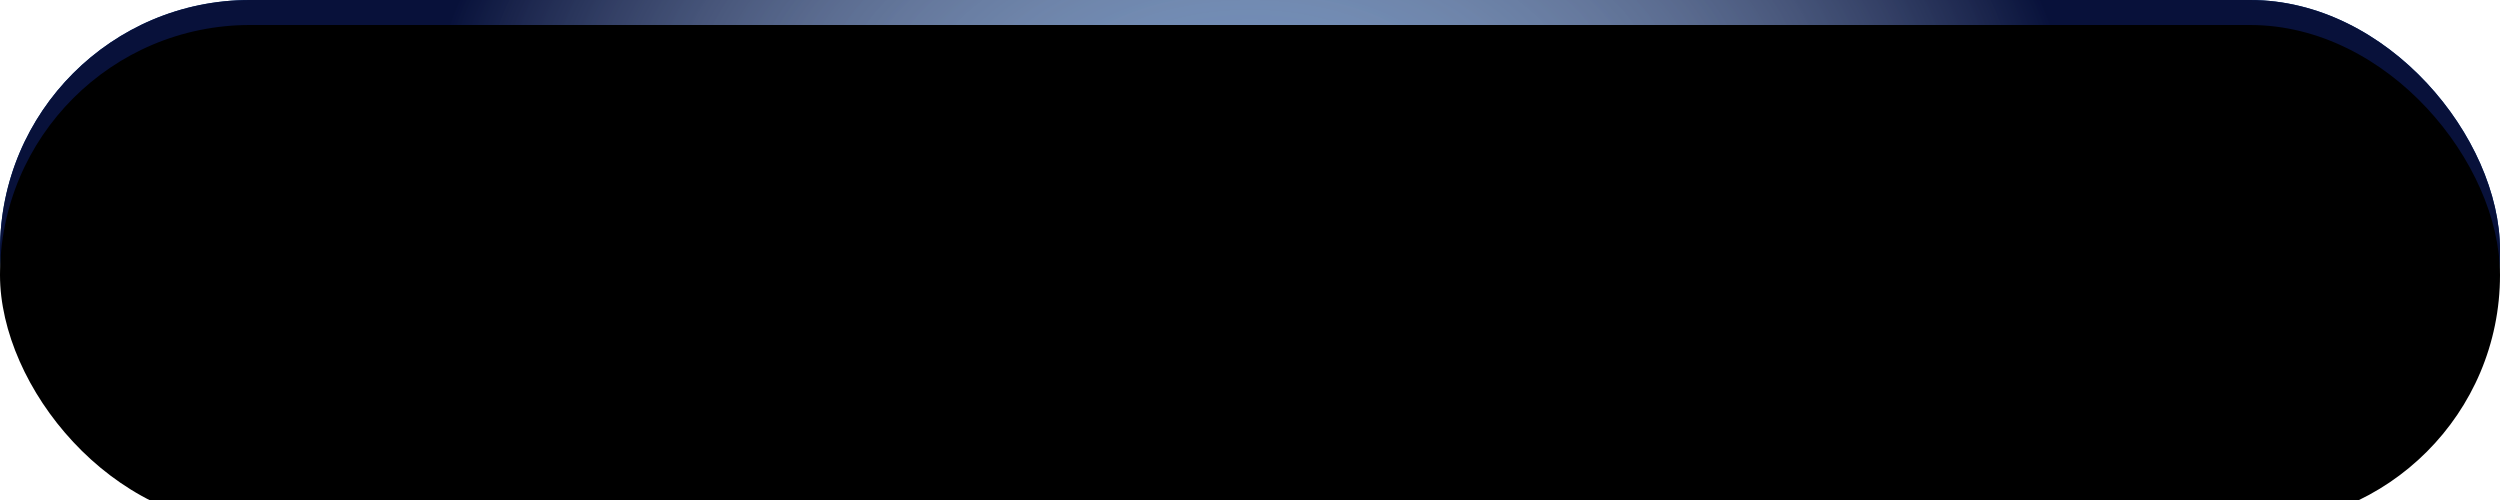 <?xml version="1.0" encoding="UTF-8"?>
<svg width="200px" height="40px" viewBox="0 0 200 40" version="1.1" xmlns="http://www.w3.org/2000/svg" xmlns:xlink="http://www.w3.org/1999/xlink">
    <!-- Generator: Sketch 52.5 (67469) - http://www.bohemiancoding.com/sketch -->
    <title>Rectangle Copy 2</title>
    <desc>Created with Sketch.</desc>
    <defs>
        <radialGradient cx="50%" cy="15.194%" fx="50%" fy="15.194%" r="72.876%" gradientTransform="translate(0.5,0.152),scale(0.2,1),rotate(-90),scale(1,2.226),translate(-0.5,-0.152)" id="radialGradient-1">
            <stop stop-color="#FFFFFF" stop-opacity="0.399" offset="0%"></stop>
            <stop stop-color="#08113A" offset="100%"></stop>
        </radialGradient>
        <rect id="path-2" x="0" y="0" width="200" height="40" rx="20"></rect>
        <filter x="-2.0%" y="-10.0%" width="104.0%" height="120.0%" filterUnits="objectBoundingBox" id="filter-3">
            <feGaussianBlur stdDeviation="3" in="SourceAlpha" result="shadowBlurInner1"></feGaussianBlur>
            <feOffset dx="0" dy="2" in="shadowBlurInner1" result="shadowOffsetInner1"></feOffset>
            <feComposite in="shadowOffsetInner1" in2="SourceAlpha" operator="arithmetic" k2="-1" k3="1" result="shadowInnerInner1"></feComposite>
            <feColorMatrix values="0 0 0 0 0   0 0 0 0 0   0 0 0 0 0  0 0 0 0.5 0" type="matrix" in="shadowInnerInner1"></feColorMatrix>
        </filter>
    </defs>
    <g id="Page-1" stroke="none" stroke-width="1" fill="none" fill-rule="evenodd">
        <g id="Rectangle-Copy-2">
            <use fill="#0E4089" fill-rule="evenodd" xlink:href="#path-2"></use>
            <use fill="url(#radialGradient-1)" fill-rule="evenodd" style="mix-blend-mode: overlay;" xlink:href="#path-2"></use>
            <use fill="black" fill-opacity="1" filter="url(#filter-3)" xlink:href="#path-2"></use>
        </g>
    </g>
</svg>